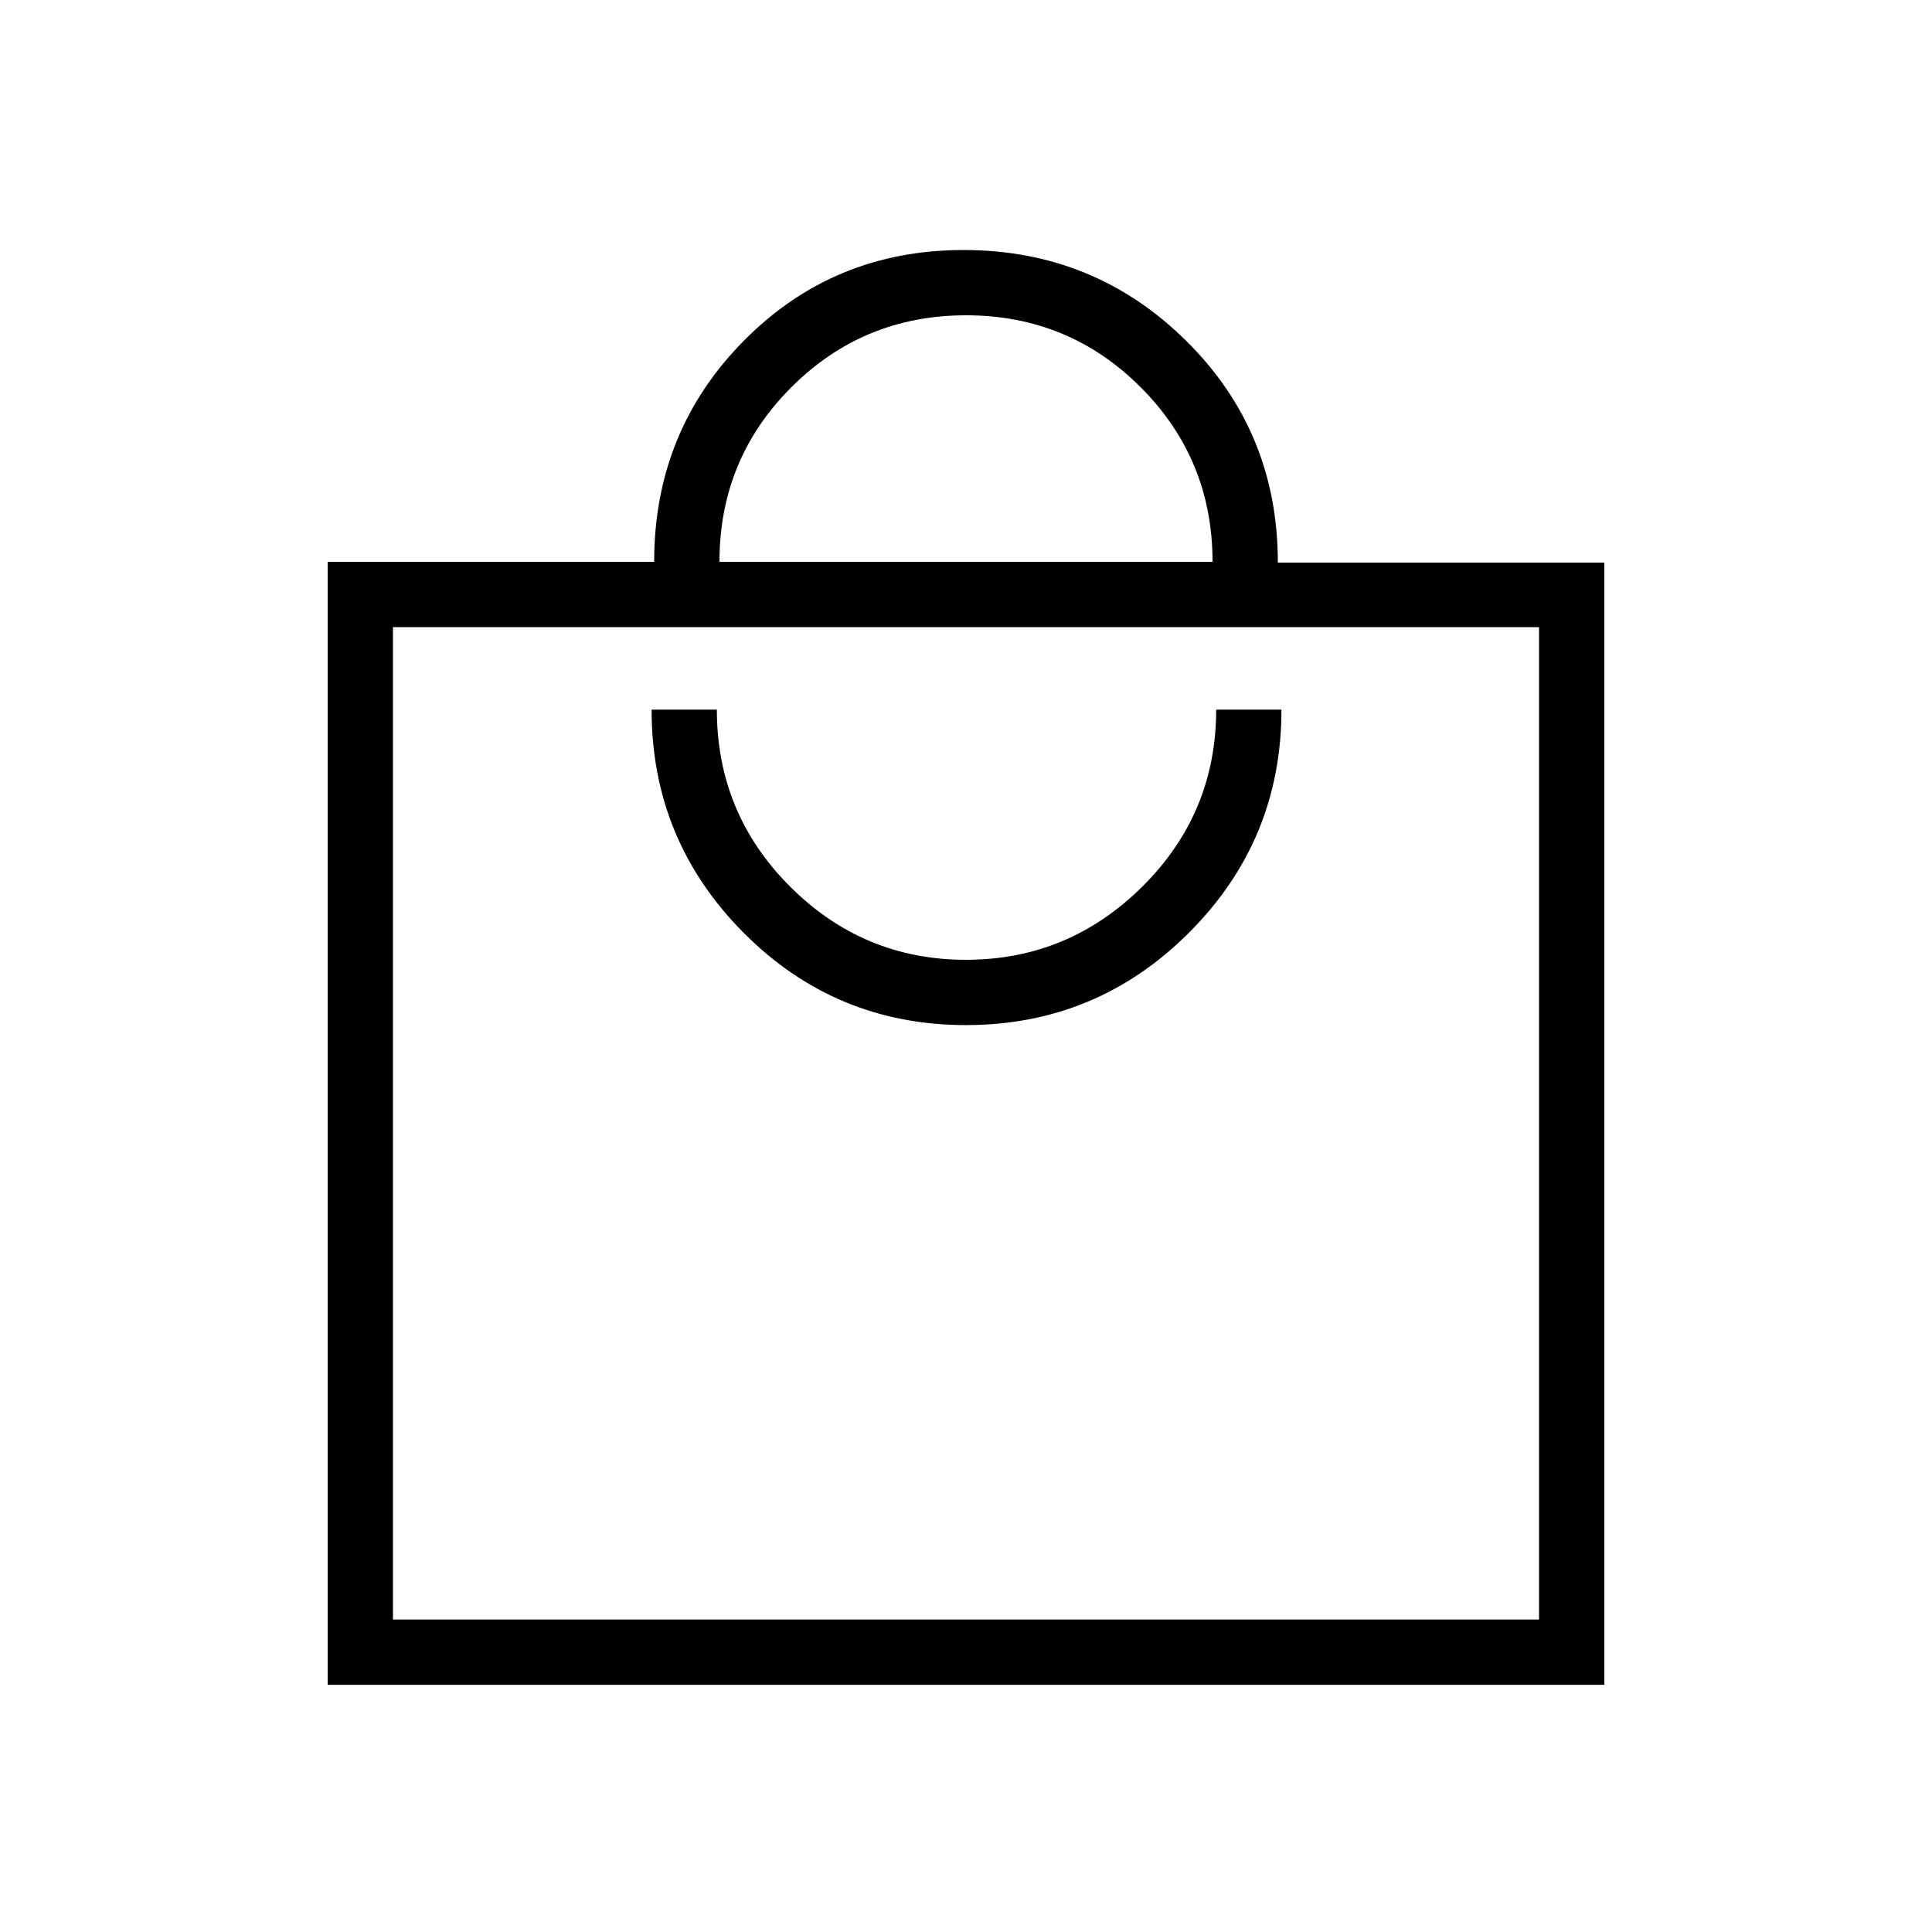 <svg xmlns="http://www.w3.org/2000/svg" height="40" viewBox="0 -960 960 960" width="40"><path d="M162.82-122.82v-558h162.23q0-64.83 44.58-109.89 44.59-45.06 109.09-45.06 65.04 0 110.63 45.07 45.6 45.07 45.6 110.24h162.23v557.64H162.82Zm32.44-32.44h569.48v-493.12H195.26v493.12Zm284.72-295.38q64.89 0 110.83-45.92 45.93-45.93 45.93-110.82h-32.43q0 51.51-36.68 87.91-36.68 36.39-87.66 36.39-50.97 0-87.37-36.37-36.4-36.38-36.4-87.93h-32.43q0 64.87 45.66 110.8 45.66 45.94 110.55 45.94ZM357.49-680.82h245.02q0-51-35.72-86.76-35.72-35.75-86.76-35.75-51.03 0-86.79 35.73-35.75 35.73-35.75 86.78ZM195.26-155.26v-493.12 493.12Z"/></svg>